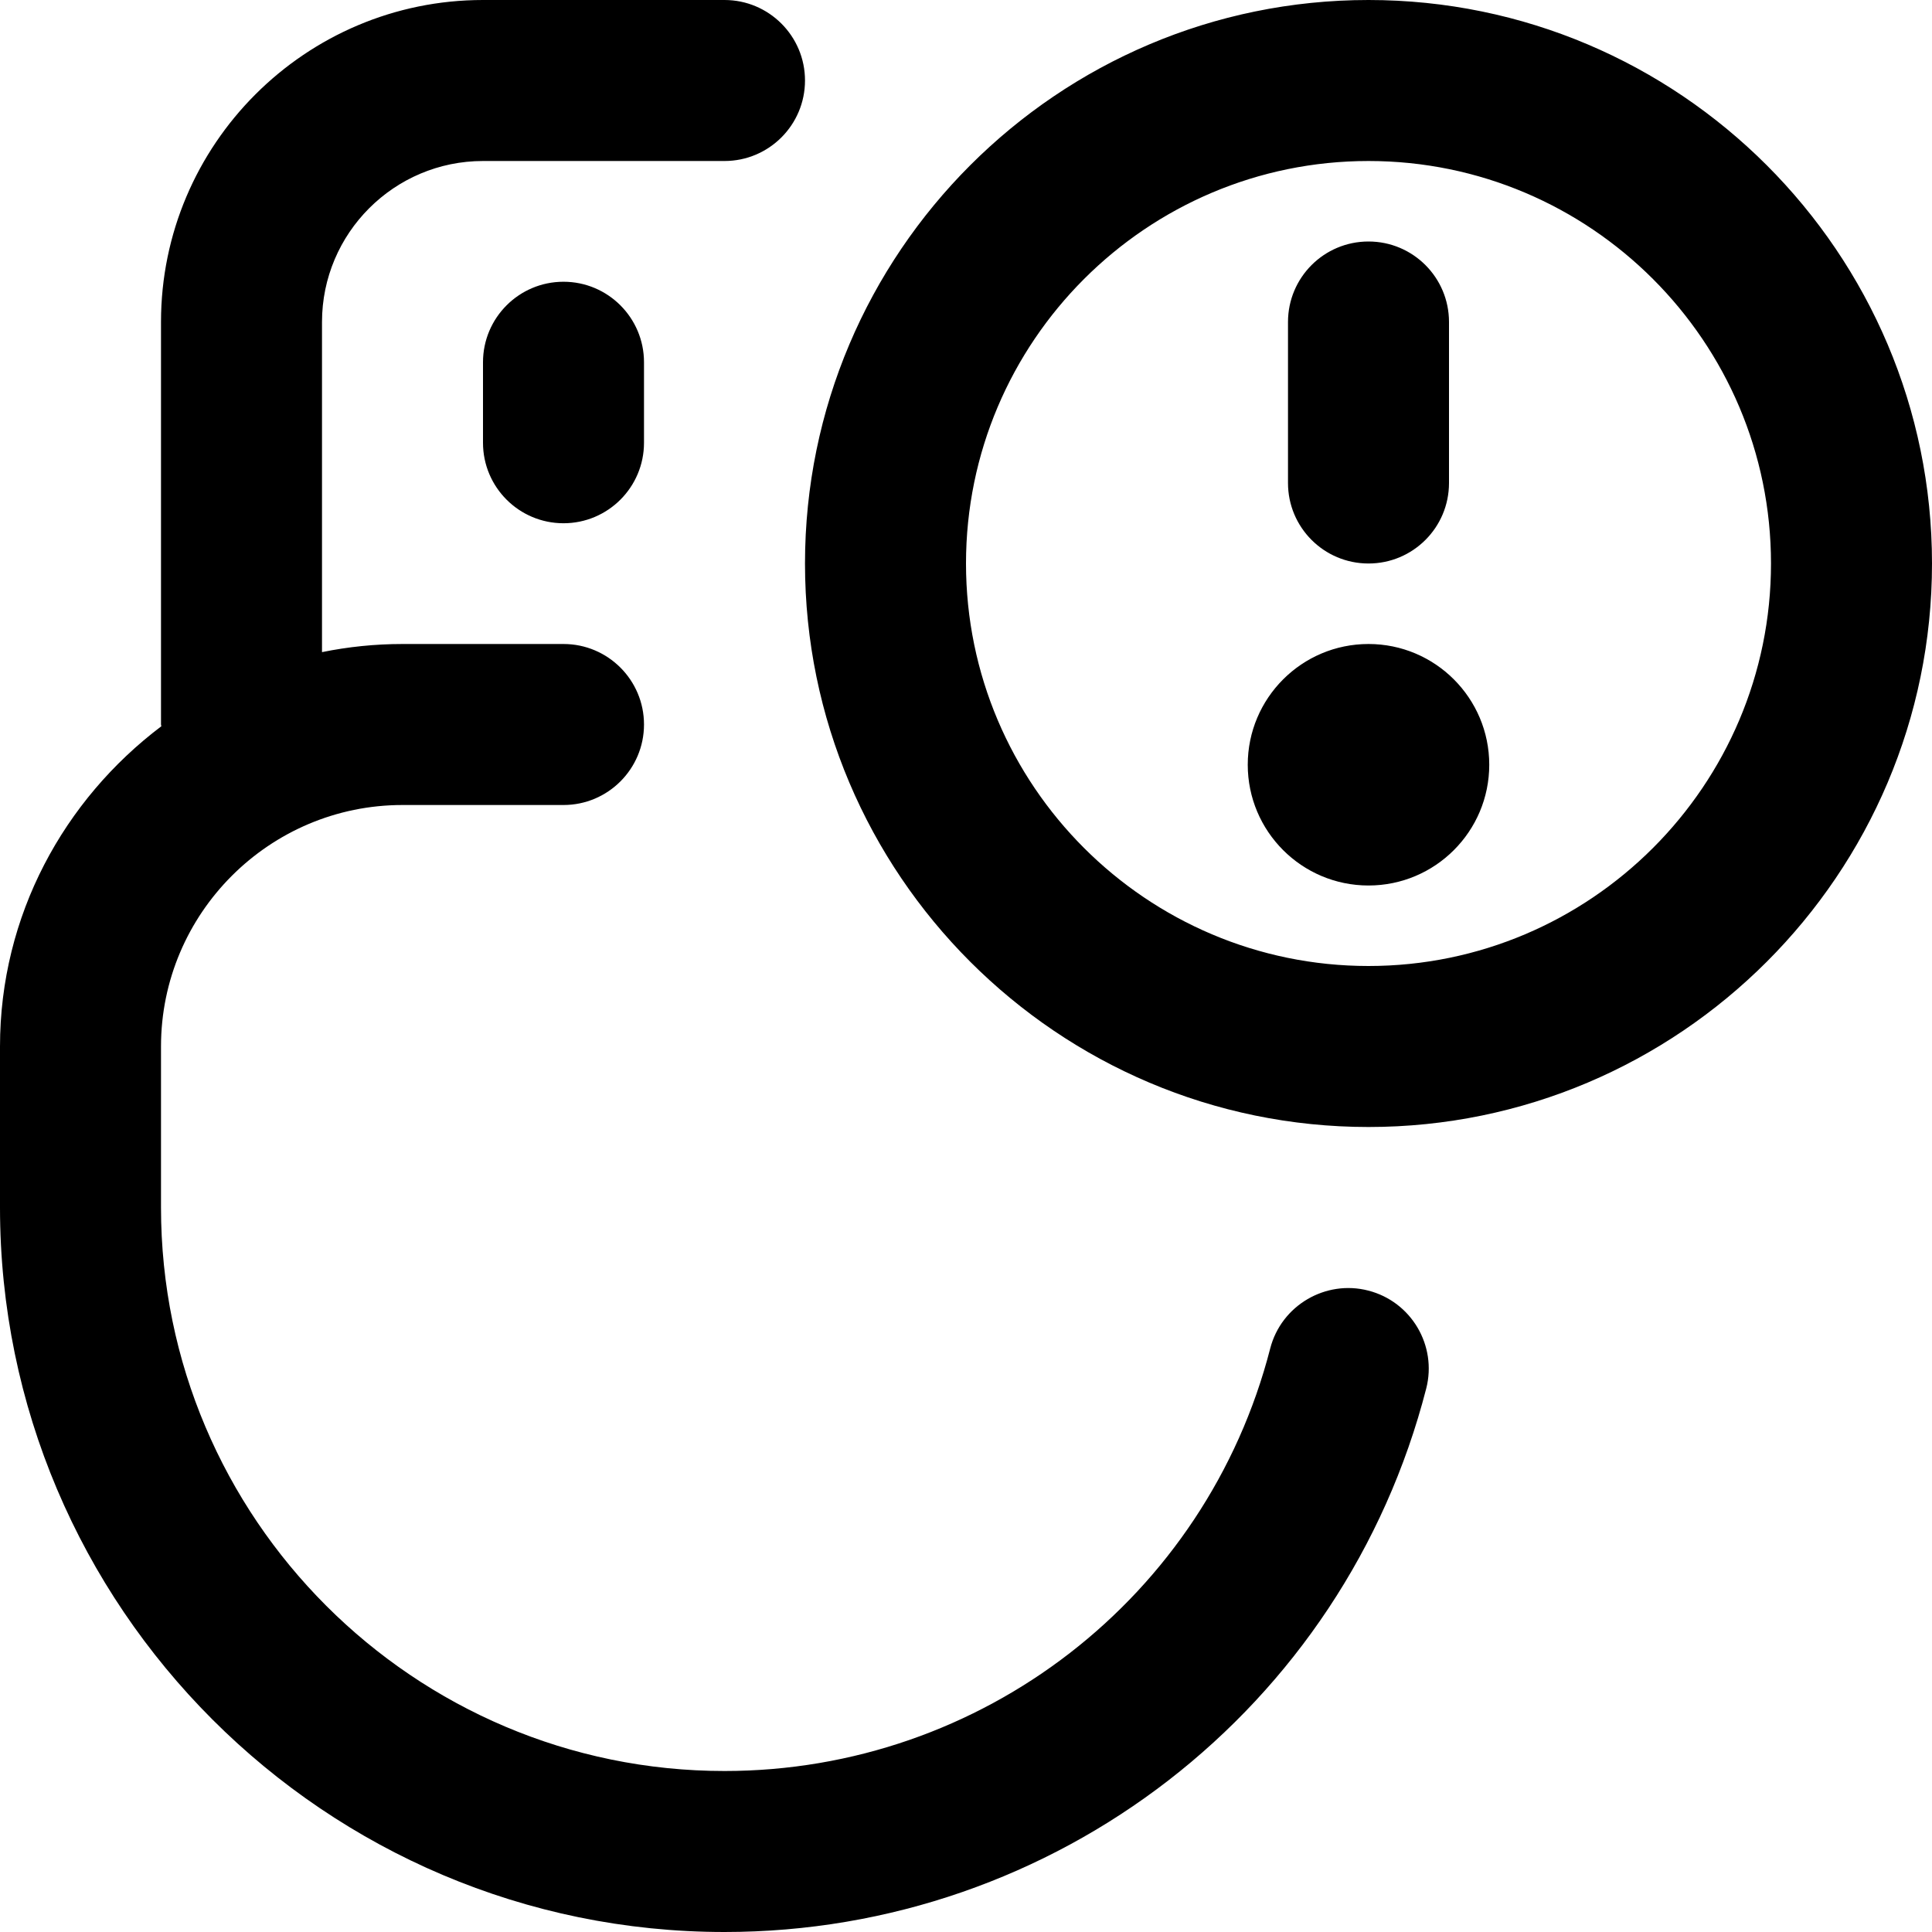 <svg id="Layer_1" viewBox="0 0 24 24" xmlns="http://www.w3.org/2000/svg" data-name="Layer 1"><path d="m17 0c-3.859 0-7 3.14-7 7s3.141 7 7 7 7-3.14 7-7-3.141-7-7-7zm0 12c-2.757 0-5-2.243-5-5s2.243-5 5-5 5 2.243 5 5-2.243 5-5 5zm-1-6v-2c0-.552.447-1 1-1s1 .448 1 1v2c0 .552-.447 1-1 1s-1-.448-1-1zm2.5 3.5c0 .828-.672 1.5-1.5 1.5s-1.5-.672-1.5-1.5.672-1.5 1.5-1.5 1.5.672 1.5 1.5zm-11.5-6c.552 0 1 .448 1 1v1c0 .552-.448 1-1 1s-1-.448-1-1v-1c0-.552.448-1 1-1zm10.717 13.749c-1.022 3.975-4.607 6.751-8.717 6.751-4.962 0-9-4.038-9-9v-2c0-1.629.795-3.065 2.004-3.978 0-.008-.004-.014-.004-.022v-5c0-2.206 1.794-4 4-4h3c.552 0 1 .448 1 1s-.448 1-1 1h-3c-1.103 0-2 .897-2 2v4.101c.323-.066.658-.101 1-.101h2c.552 0 1 .448 1 1s-.448 1-1 1h-2c-1.654 0-3 1.346-3 3v2c0 3.86 3.14 7 7 7 3.197 0 5.984-2.159 6.779-5.249.138-.536.689-.856 1.218-.719.535.137.857.683.72 1.217z"/></svg>